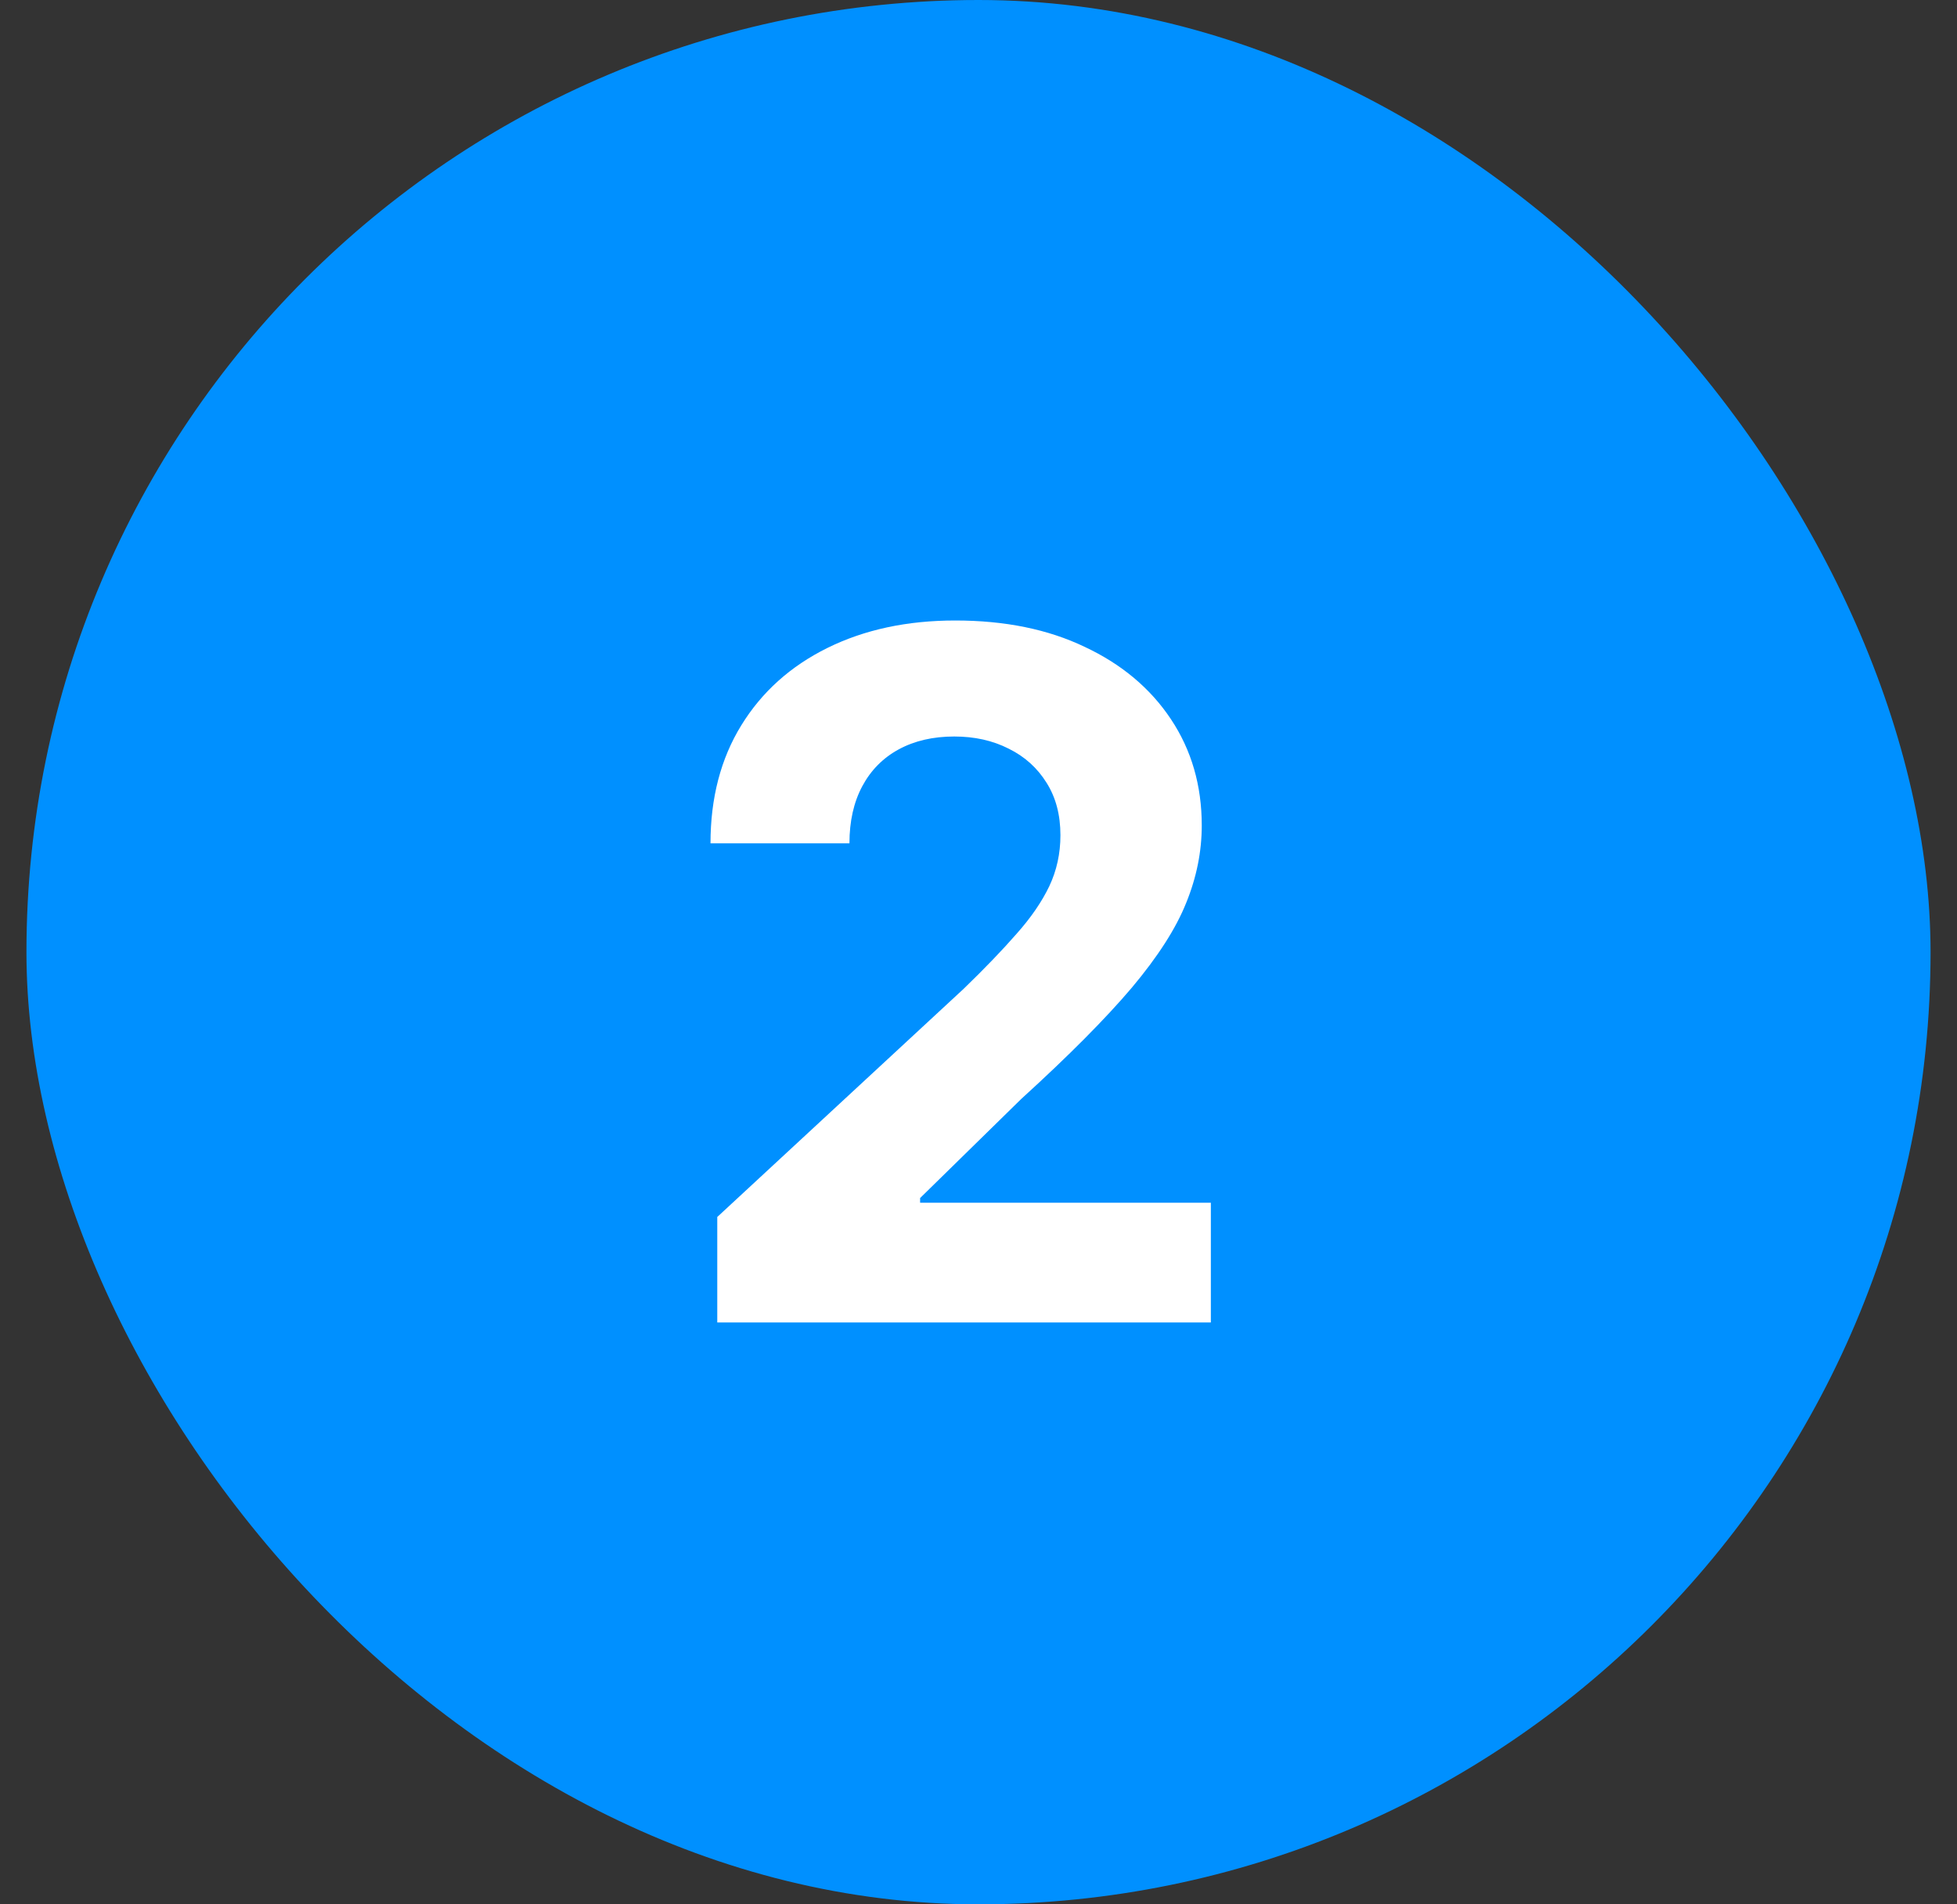 <svg width="37" height="36" viewBox="0 0 37 36" fill="none" xmlns="http://www.w3.org/2000/svg">
<rect x="0" y="0" width="37" height="36" fill="#333333" stroke="none"/>
<rect x="0.5" width="36" height="36" rx="18" fill="#0090FF"/>
<path d="M13.561 25V23.006L18.221 18.691C18.617 18.308 18.95 17.962 19.218 17.655C19.491 17.349 19.697 17.048 19.838 16.754C19.979 16.456 20.049 16.134 20.049 15.789C20.049 15.405 19.962 15.075 19.787 14.798C19.612 14.517 19.374 14.302 19.071 14.153C18.768 13.999 18.425 13.923 18.042 13.923C17.641 13.923 17.292 14.004 16.994 14.165C16.695 14.327 16.465 14.56 16.303 14.862C16.141 15.165 16.06 15.525 16.06 15.943H13.433C13.433 15.086 13.627 14.342 14.015 13.712C14.403 13.081 14.946 12.593 15.645 12.248C16.344 11.903 17.149 11.73 18.061 11.73C18.999 11.73 19.815 11.896 20.509 12.229C21.208 12.557 21.751 13.013 22.139 13.597C22.527 14.18 22.721 14.849 22.721 15.604C22.721 16.098 22.623 16.586 22.427 17.067C22.235 17.549 21.892 18.084 21.398 18.672C20.903 19.256 20.207 19.957 19.308 20.775L17.396 22.648V22.737H22.893V25H13.561Z" fill="white"/>
</svg>
